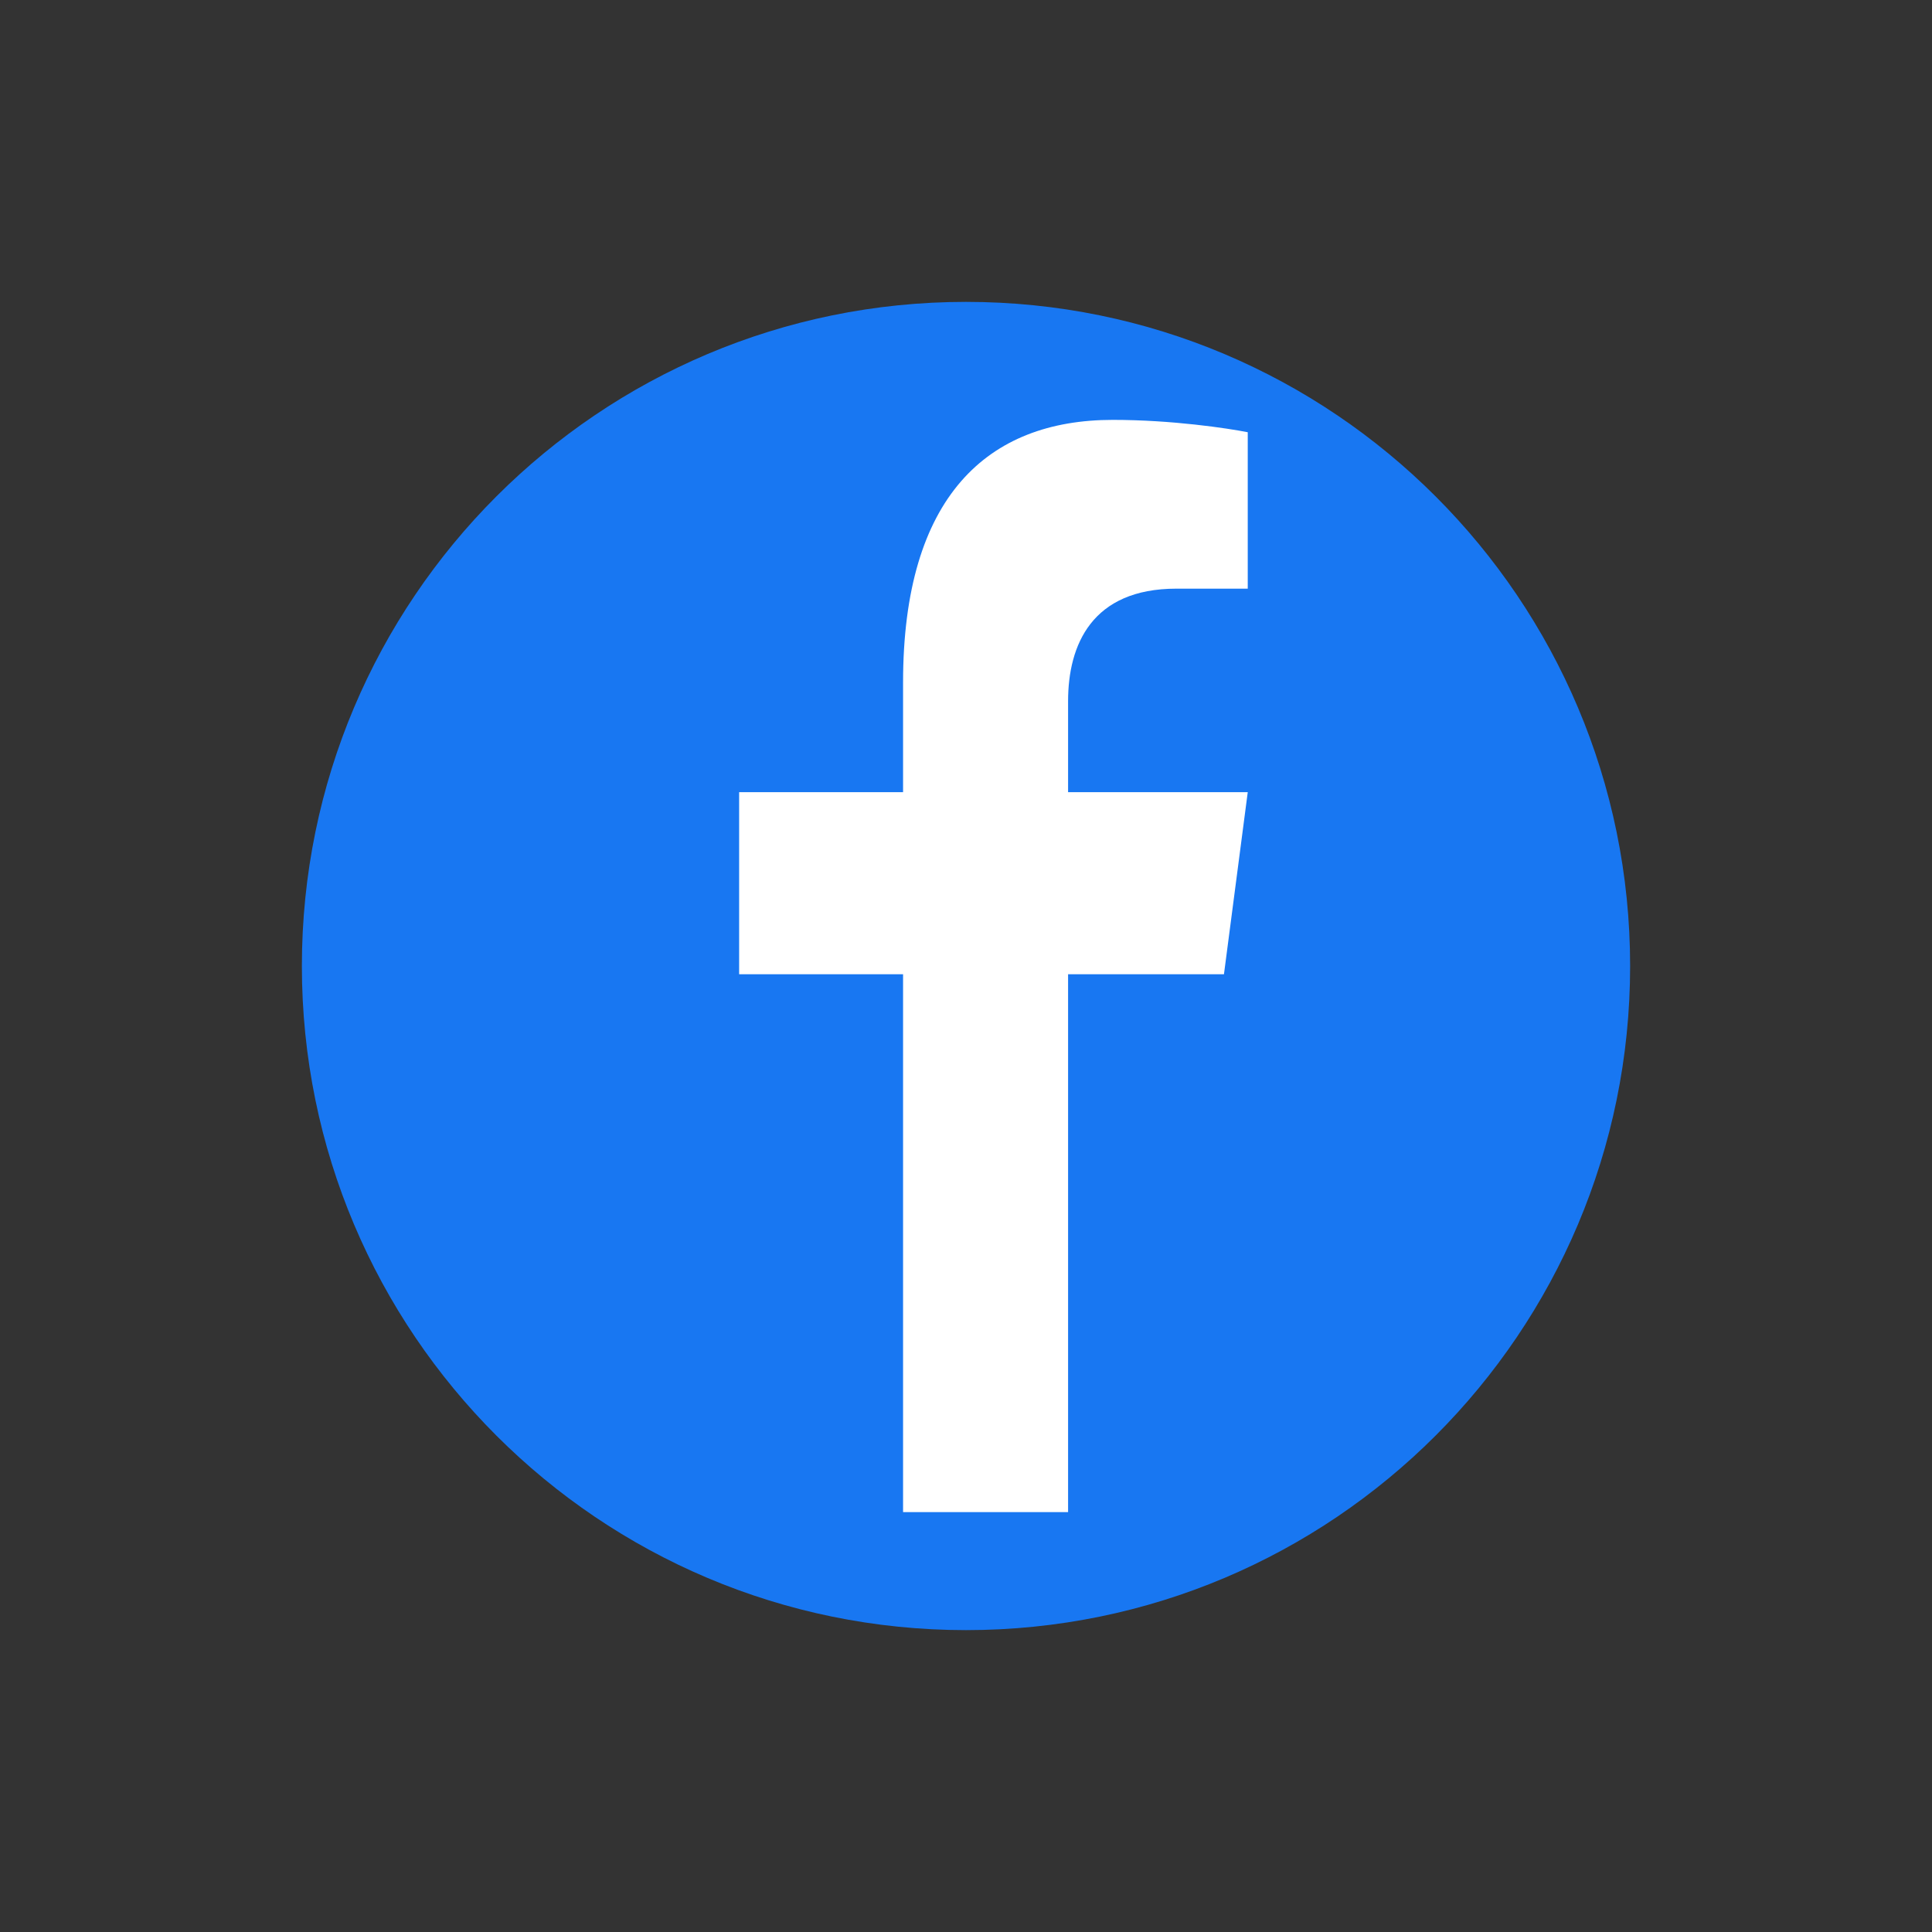 <?xml version="1.0" encoding="UTF-8"?>
<svg width="192" height="192" viewBox="0 0 192 192" fill="none" xmlns="http://www.w3.org/2000/svg">
  <rect x="0" y="0" width="192" height="192" fill="#333333" stroke="none"/>
  <path d="M96 162C132.451 162 162 132.451 162 96C162 59.549 132.451 30 96 30C59.549 30 30 59.549 30 96C30 132.451 59.549 162 96 162Z" fill="#1877F2"/>
  <path d="M106.145 96.818H121.636L124 78.727H106.145V69.682C106.145 64.091 108.509 58.5 116.909 58.5H124V42.955C122.036 42.568 116.509 41.727 110.582 41.727C98.145 41.727 89.746 49.341 89.746 67.818V78.727H73.454V96.818H89.746V150.273H106.145V96.818Z" fill="white"/>
</svg>
